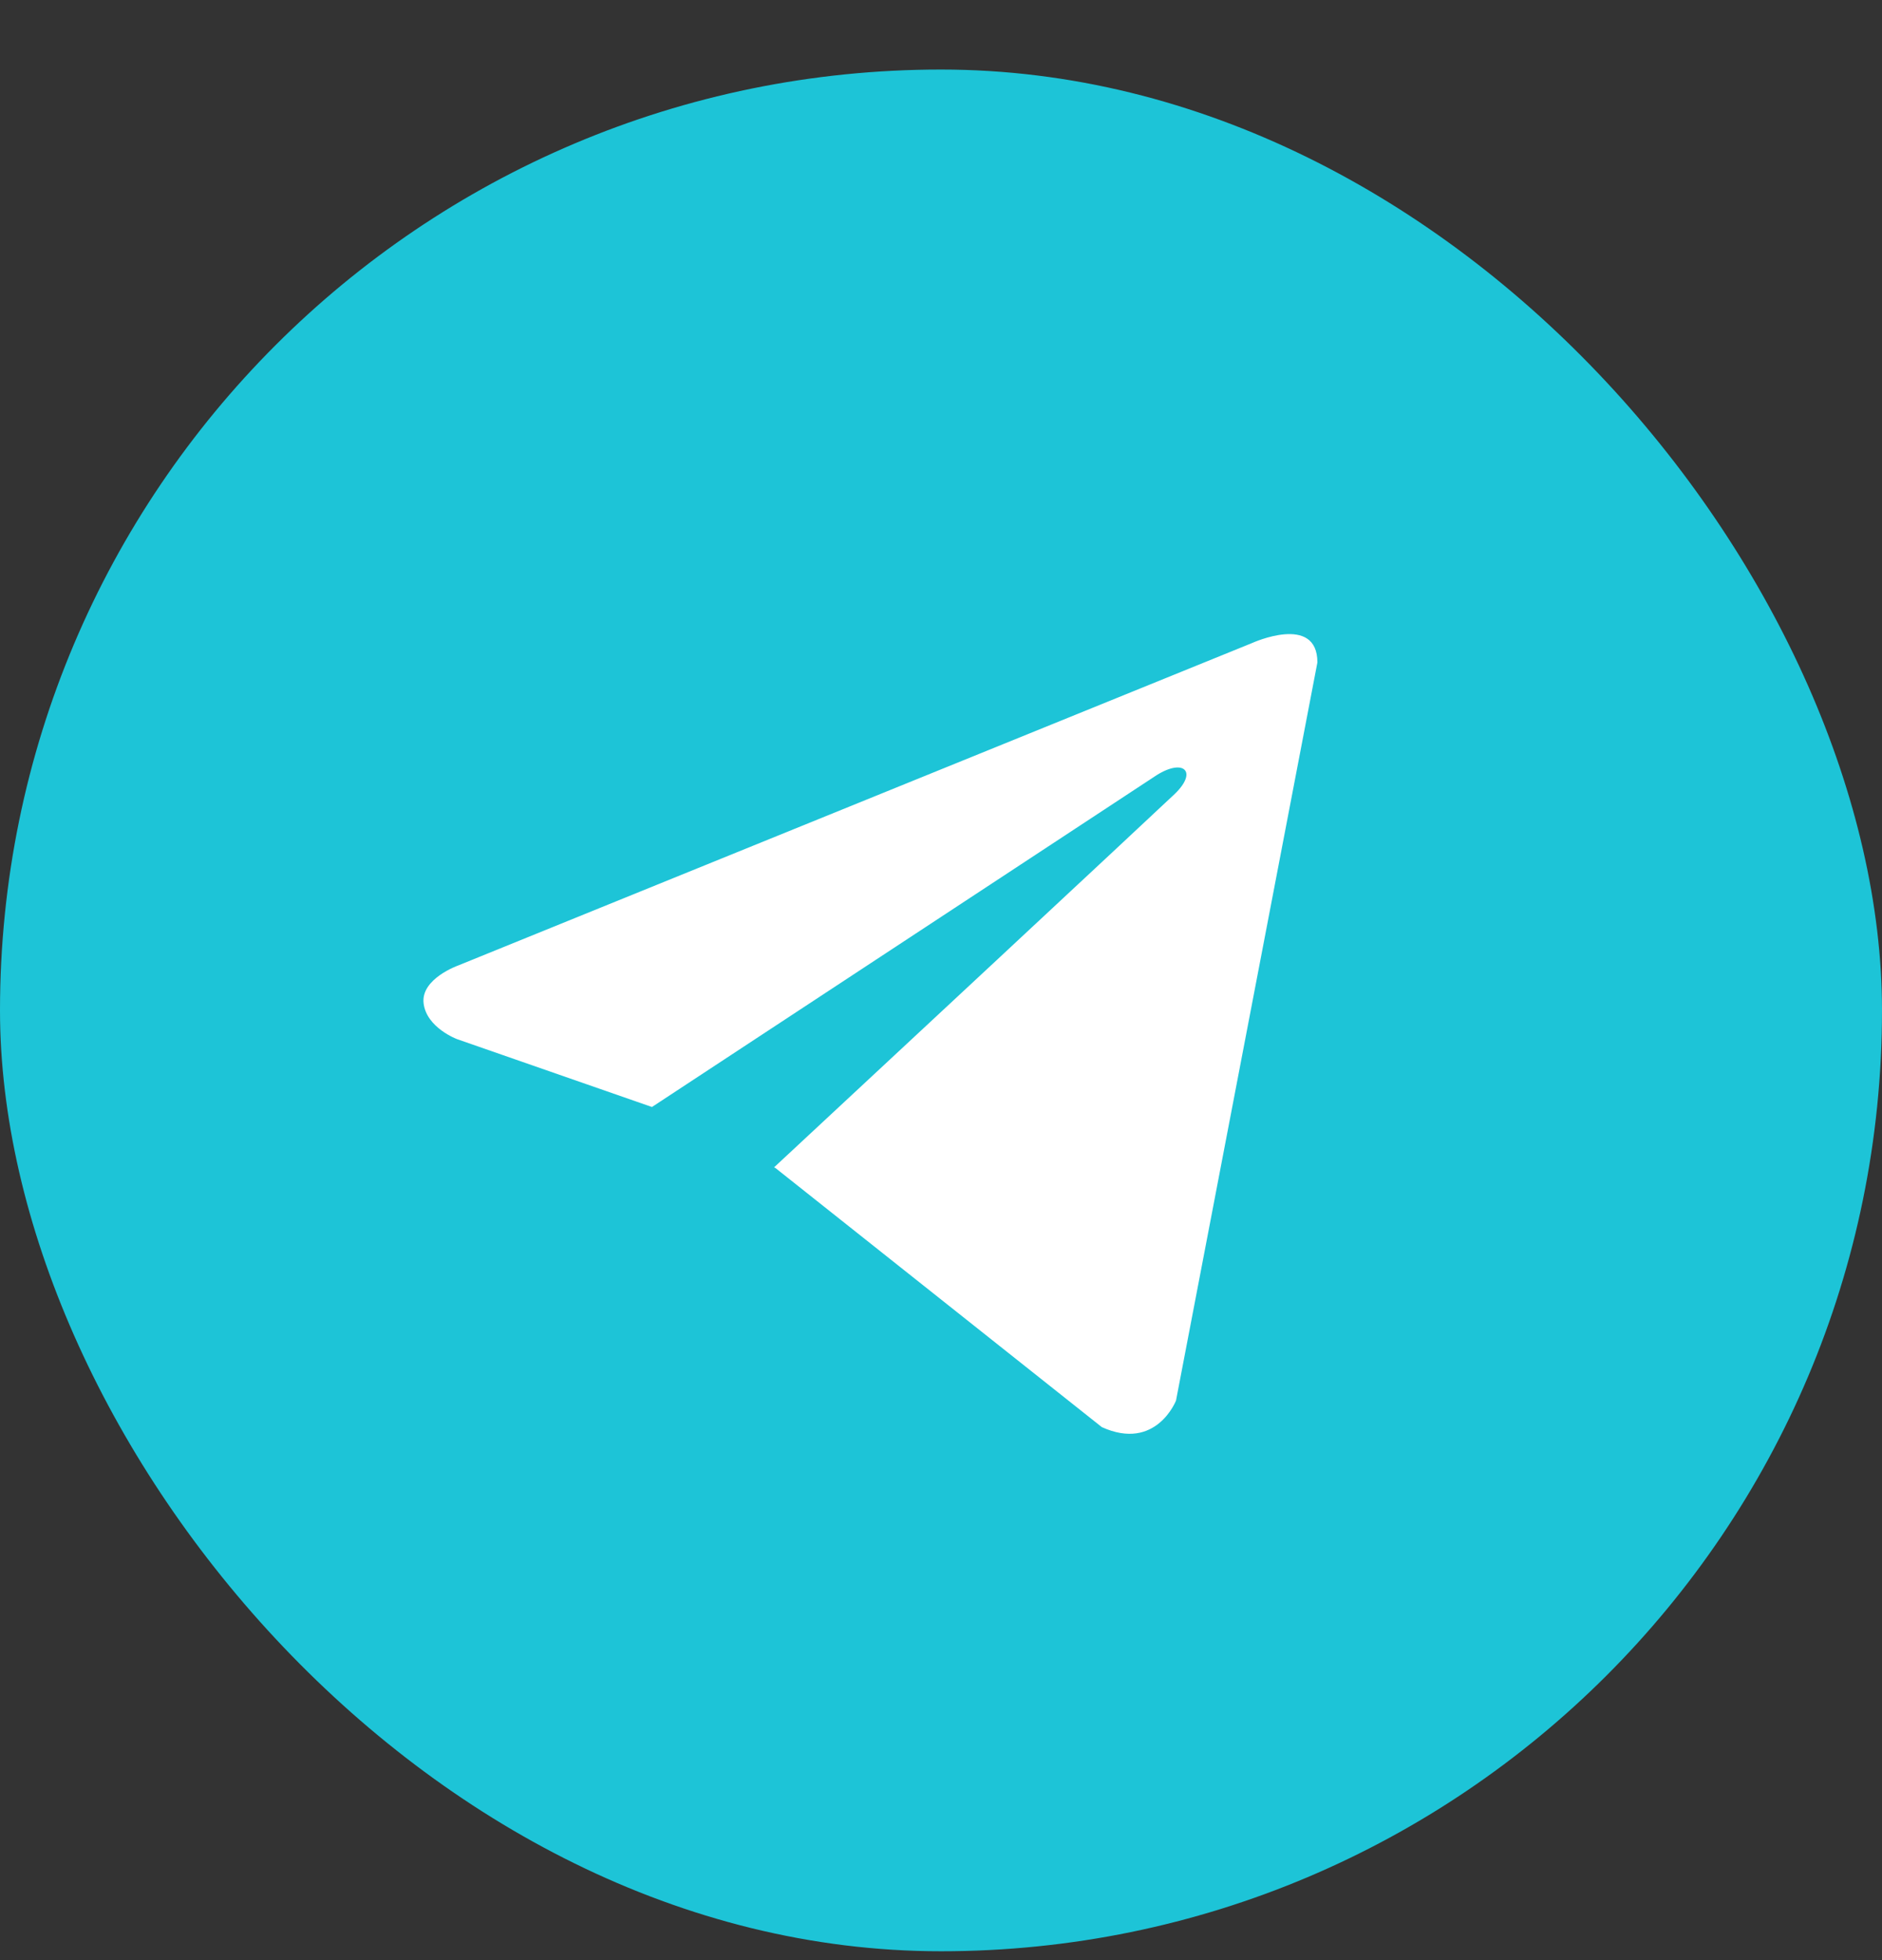 <svg width="24" height="25" viewBox="0 0 24 25" fill="none" xmlns="http://www.w3.org/2000/svg">
<rect x="0" y="0" width="24" height="25" fill="#333333" stroke="none"/>
<rect y="0.887" width="24" height="24" rx="12" fill="#1DC4D7"/>
<path d="M16.8 8.449L14.997 17.863C14.997 17.863 14.744 18.515 14.051 18.202L9.891 14.899L9.871 14.889C10.433 14.367 14.791 10.309 14.982 10.125C15.277 9.84 15.094 9.671 14.751 9.886L8.314 14.119L5.83 13.254C5.83 13.254 5.44 13.11 5.402 12.797C5.364 12.483 5.843 12.314 5.843 12.314L15.968 8.201C15.968 8.201 16.8 7.822 16.8 8.449Z" fill="white"/>
</svg>
